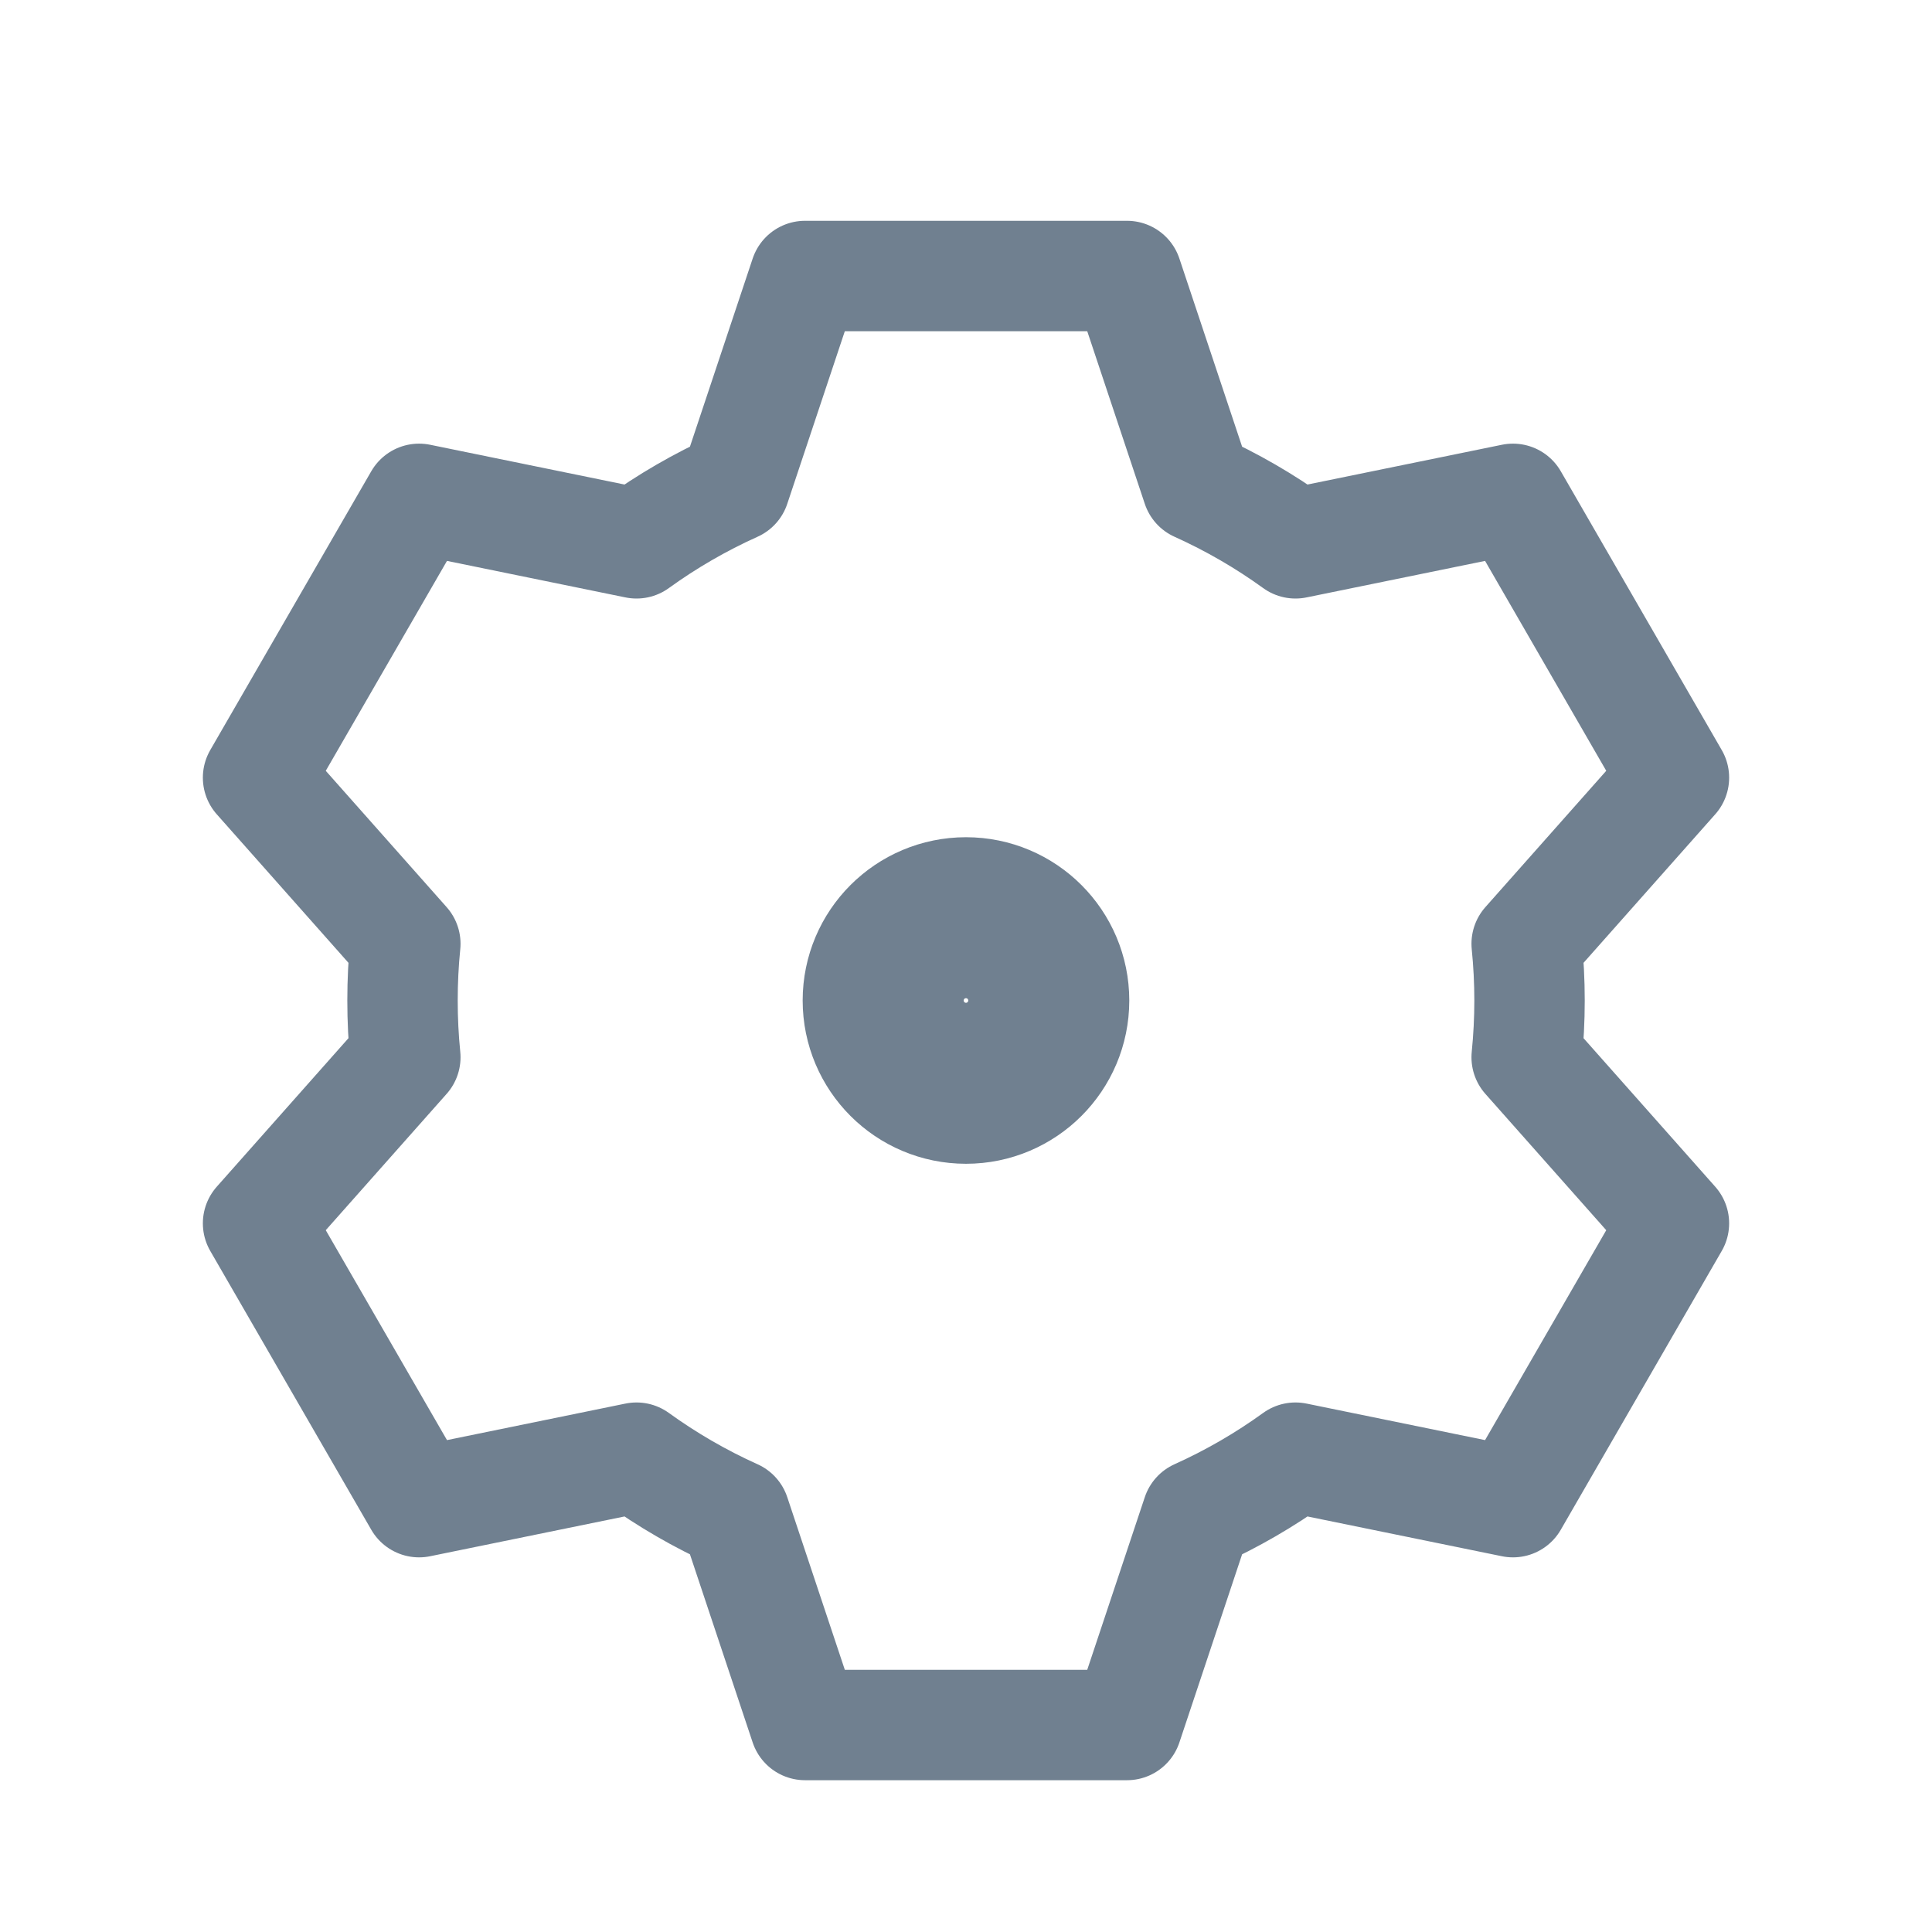 <svg width="35" height="35" viewBox="0 0 35 35" fill="none" xmlns="http://www.w3.org/2000/svg">
<path d="M7.343 19.153C7.309 18.815 7.292 18.472 7.292 18.125C7.292 17.778 7.309 17.435 7.343 17.097L4.675 14.088L7.592 9.037L11.531 9.843C12.086 9.442 12.682 9.096 13.313 8.812L14.584 5H20.417L21.688 8.812C22.318 9.096 22.915 9.442 23.469 9.843L27.409 9.037L30.325 14.088L27.657 17.097C27.691 17.435 27.709 17.778 27.709 18.125C27.709 18.472 27.691 18.815 27.657 19.153L30.325 22.162L27.409 27.213L23.469 26.407C22.915 26.808 22.318 27.154 21.688 27.438L20.417 31.25H14.584L13.313 27.438C12.682 27.154 12.086 26.808 11.531 26.407L7.592 27.213L4.675 22.162L7.343 19.153Z" stroke="#708090" stroke-width="2" stroke-linecap="round" stroke-linejoin="round"/>
<path d="M17.5 19.583C18.305 19.583 18.958 18.93 18.958 18.125C18.958 17.32 18.305 16.667 17.5 16.667C16.694 16.667 16.041 17.32 16.041 18.125C16.041 18.93 16.694 19.583 17.5 19.583Z" stroke="#708090" stroke-width="3" stroke-linecap="round" stroke-linejoin="round"/>
</svg>
